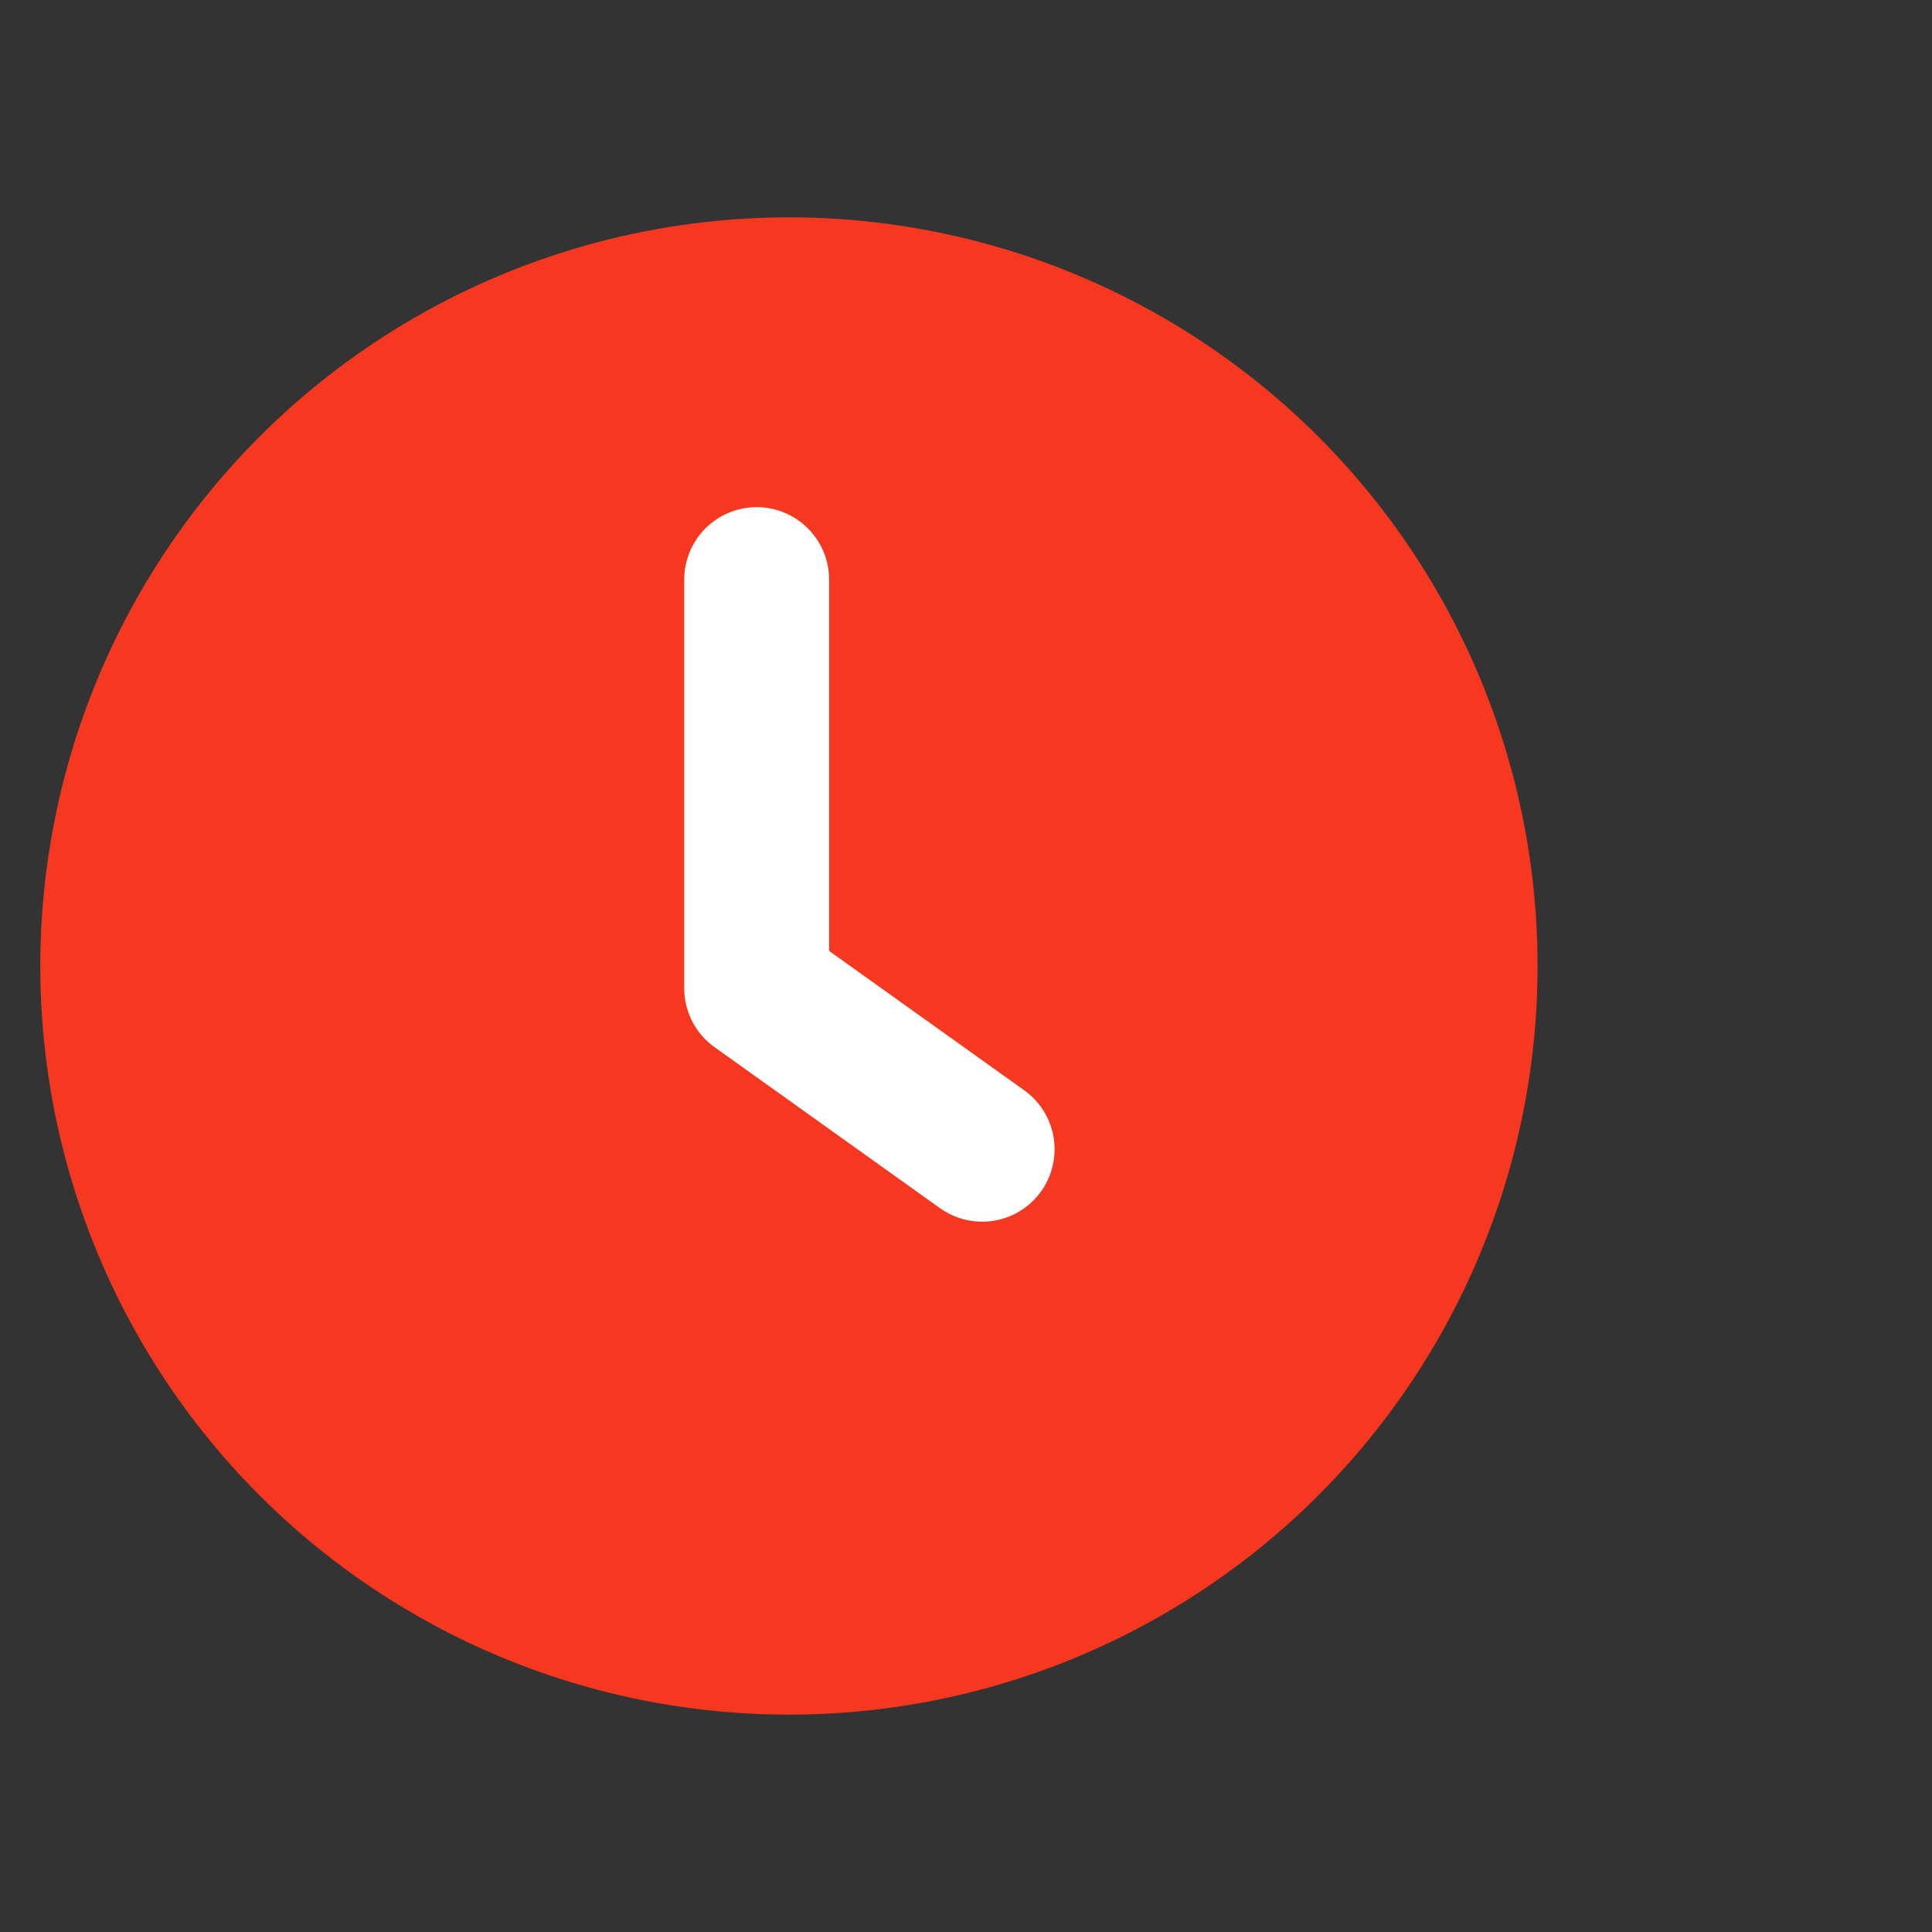 <svg width="20" height="20" viewBox="0 -2 20 20" fill="none" xmlns="http://www.w3.org/2000/svg">
    <rect x="0" y="-2" width="20" height="20" fill="#333333" stroke="none"/>
    <circle cx="8.167" cy="8" r="7" fill="#F5381F" stroke="#F5381F" stroke-width="1.5"/>
    <path d="M7.833 4V8.23L10.167 9.897" stroke="white" stroke-width="1.5" stroke-linecap="round" stroke-linejoin="round"/>
</svg>
